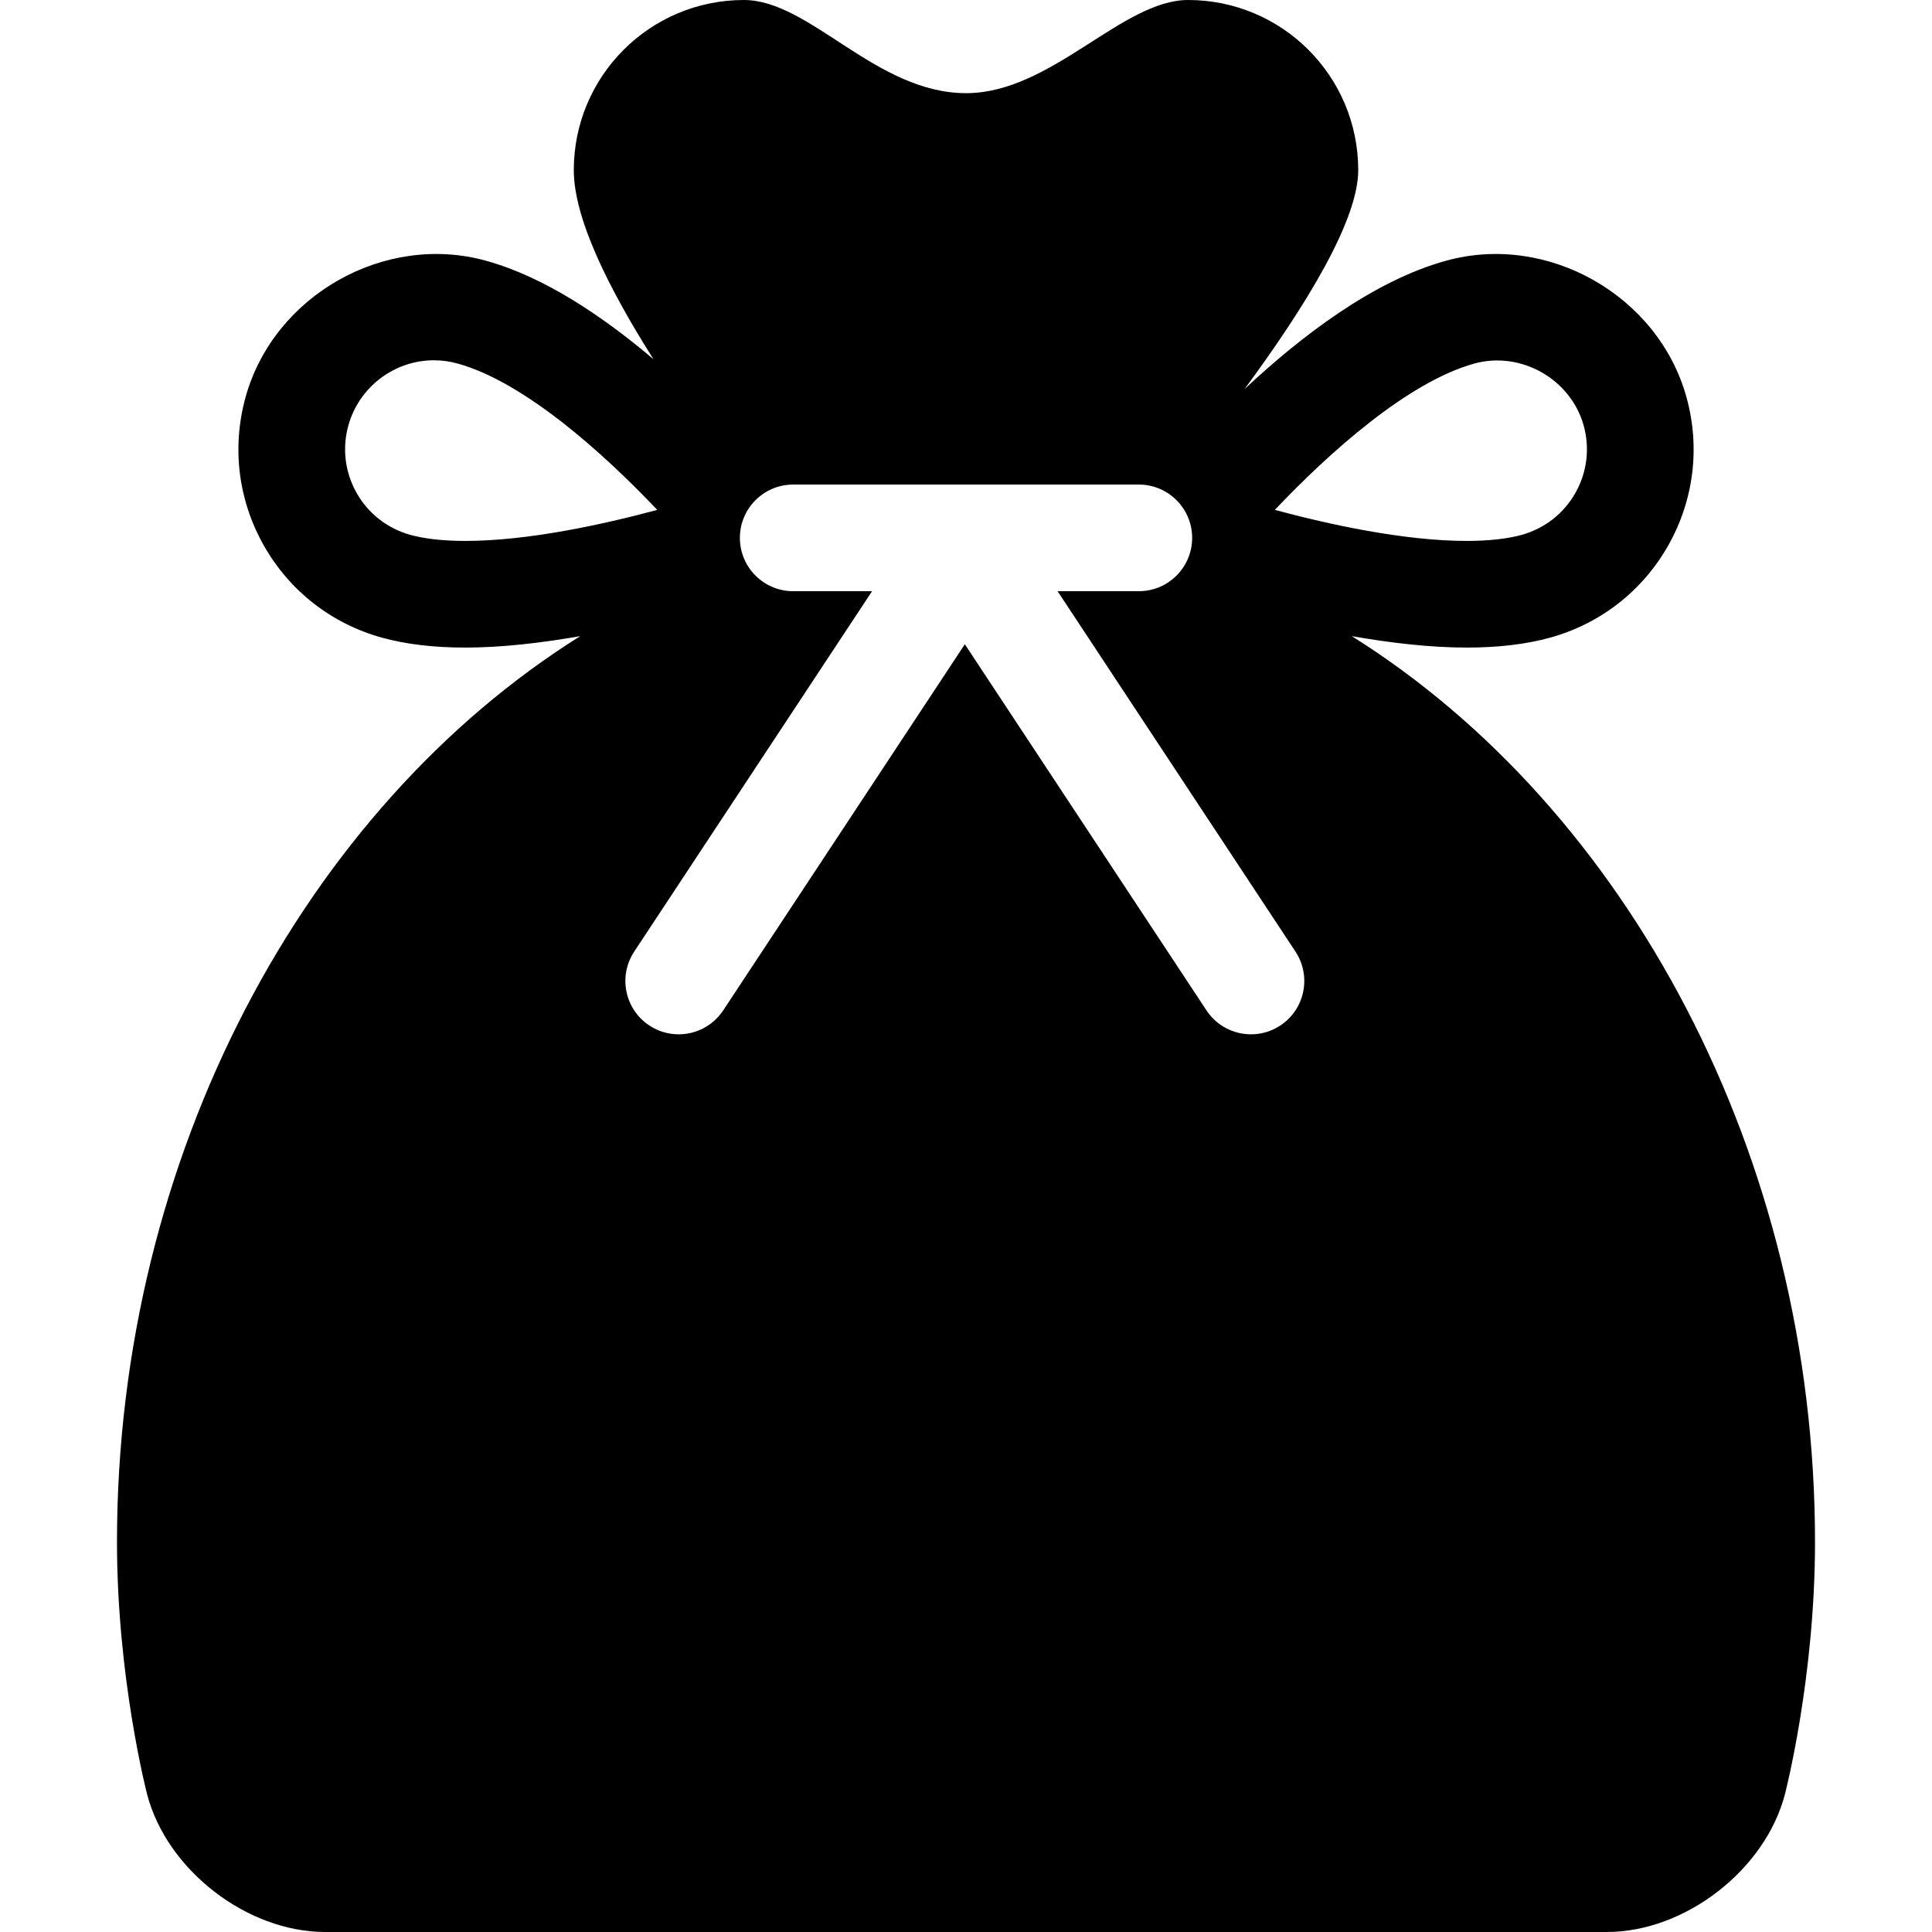 <?xml version="1.0" encoding="iso-8859-1"?>
<!-- Generator: Adobe Illustrator 16.0.0, SVG Export Plug-In . SVG Version: 6.00 Build 0)  -->
<!DOCTYPE svg PUBLIC "-//W3C//DTD SVG 1.1//EN" "http://www.w3.org/Graphics/SVG/1.1/DTD/svg11.dtd">
<svg version="1.1" id="Capa_1" xmlns="http://www.w3.org/2000/svg" xmlns:xlink="http://www.w3.org/1999/xlink" x="0px" y="0px"
	 width="428.029px" height="428.029px" viewBox="0 0 428.029 428.029" style="enable-background:new 0 0 428.029 428.029;"
	 xml:space="preserve">
<g>
	<path d="M299.48,140.933c8.461,1.477,17.244,2.536,25.48,2.536c6.975,0,13.191-0.739,18.465-2.2
		c11.158-3.092,20.445-10.336,26.156-20.396c5.689-10.074,7.139-21.749,4.043-32.903c-6.227-22.472-30.73-36.471-53.301-30.194
		c-16.023,4.43-32.072,16.689-44.611,28.443c13.83-18.753,25.201-37.488,25.201-48.518C300.914,16.875,284.055,0,263.227,0
		c-14.674,0-30.301,20.64-49.194,20.64C194.038,20.64,179.479,0,164.809,0c-20.826,0-37.688,16.875-37.688,37.701
		c0,10.602,7.602,26.027,17.66,41.887c-11.156-9.444-24.076-18.215-37.074-21.812C85.16,51.5,60.64,65.499,54.41,87.97
		c-3.092,11.154-1.646,22.829,4.05,32.903c5.698,10.061,14.993,17.305,26.146,20.396c5.273,1.461,11.49,2.2,18.479,2.2
		c8.224,0,17.009-1.06,25.466-2.536C67.687,179.08,25.918,255.917,25.918,341.656c0,30.271,6.678,55.887,6.678,55.887
		c4.387,16.766,22.134,30.486,39.454,30.486h283.93c17.324,0,35.072-13.721,39.459-30.486c0,0,6.672-25.615,6.672-55.887
		C402.111,255.917,360.348,179.08,299.48,140.933z M326.633,80.542c10.41-2.848,21.393,3.521,24.225,13.734
		c1.402,5.059,0.752,10.369-1.844,14.951c-2.592,4.569-6.818,7.859-11.893,9.277c-3.217,0.874-7.303,1.336-12.162,1.336
		c-13.846,0-30.398-3.612-42.521-6.876C294.422,100.308,311.895,84.632,326.633,80.542z M103.084,119.841
		c-4.865,0-8.955-0.462-12.17-1.336c-5.075-1.418-9.306-4.708-11.895-9.277c-2.596-4.582-3.241-9.893-1.846-14.951
		c2.357-8.506,10.153-14.458,18.951-14.458c1.771,0,3.539,0.244,5.277,0.724c14.737,4.09,32.211,19.766,44.211,32.423
		C133.475,116.229,116.926,119.841,103.084,119.841z M283.65,227.197c-1.998,1.322-4.258,1.953-6.488,1.953
		c-3.844,0-7.6-1.862-9.875-5.309l-53.532-81.112l-53.527,81.112c-2.282,3.445-6.033,5.309-9.873,5.309
		c-2.234,0-4.496-0.631-6.492-1.953c-5.447-3.585-6.953-10.92-3.359-16.367l52.699-79.851H175.73c-6.52,0-11.811-5.29-11.811-11.815
		c0-6.52,5.291-11.811,11.811-11.811h76.575c6.522,0,11.812,5.291,11.812,11.811c0,6.525-5.289,11.815-11.812,11.815h-18
		l52.705,79.851C290.605,216.277,289.094,223.612,283.65,227.197z"/>
</g>
<g>
</g>
<g>
</g>
<g>
</g>
<g>
</g>
<g>
</g>
<g>
</g>
<g>
</g>
<g>
</g>
<g>
</g>
<g>
</g>
<g>
</g>
<g>
</g>
<g>
</g>
<g>
</g>
<g>
</g>
</svg>
